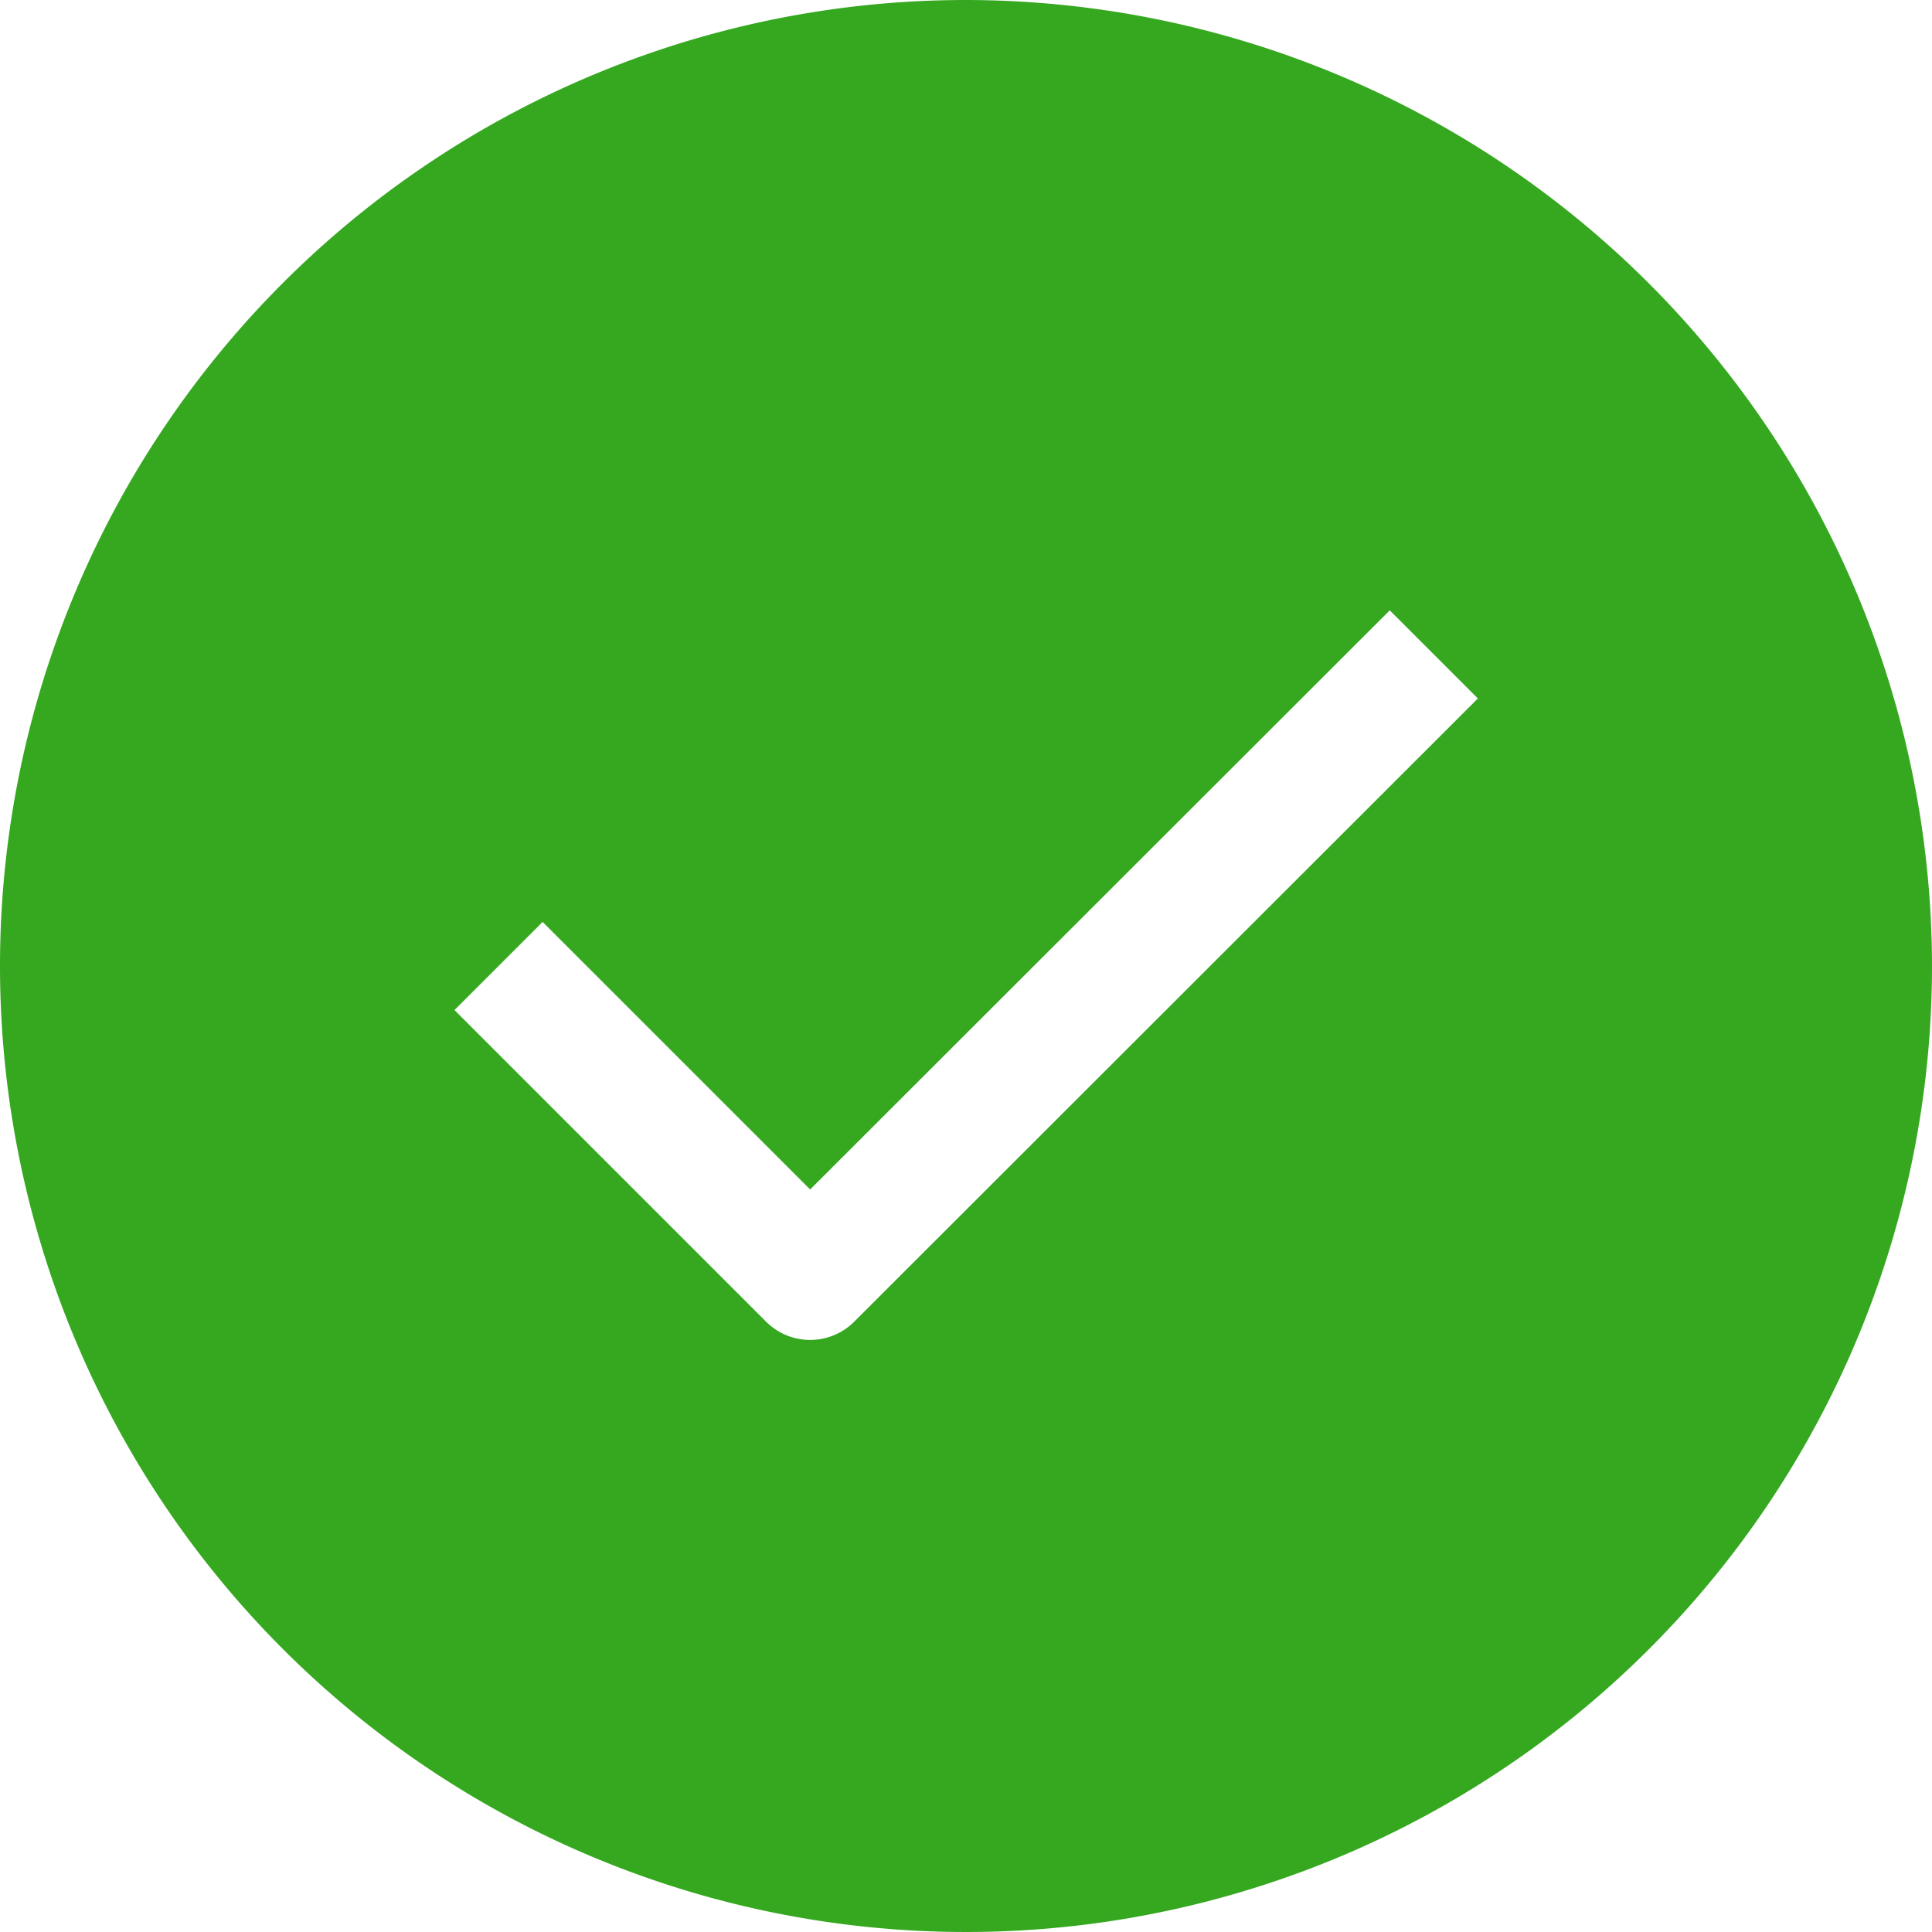 <svg xmlns="http://www.w3.org/2000/svg" width="21" height="21" viewBox="0 0 21 21">
  <path id="Completed" d="M11.5,1A10.5,10.5,0,1,0,22,11.5,10.512,10.512,0,0,0,11.5,1ZM10.285,15.366a.677.677,0,0,1-.958,0L5.94,11.979l.958-.958,2.908,2.908,6.3-6.295.958.958Z" transform="translate(-1 -1)" fill="#35a820"/>
</svg>
